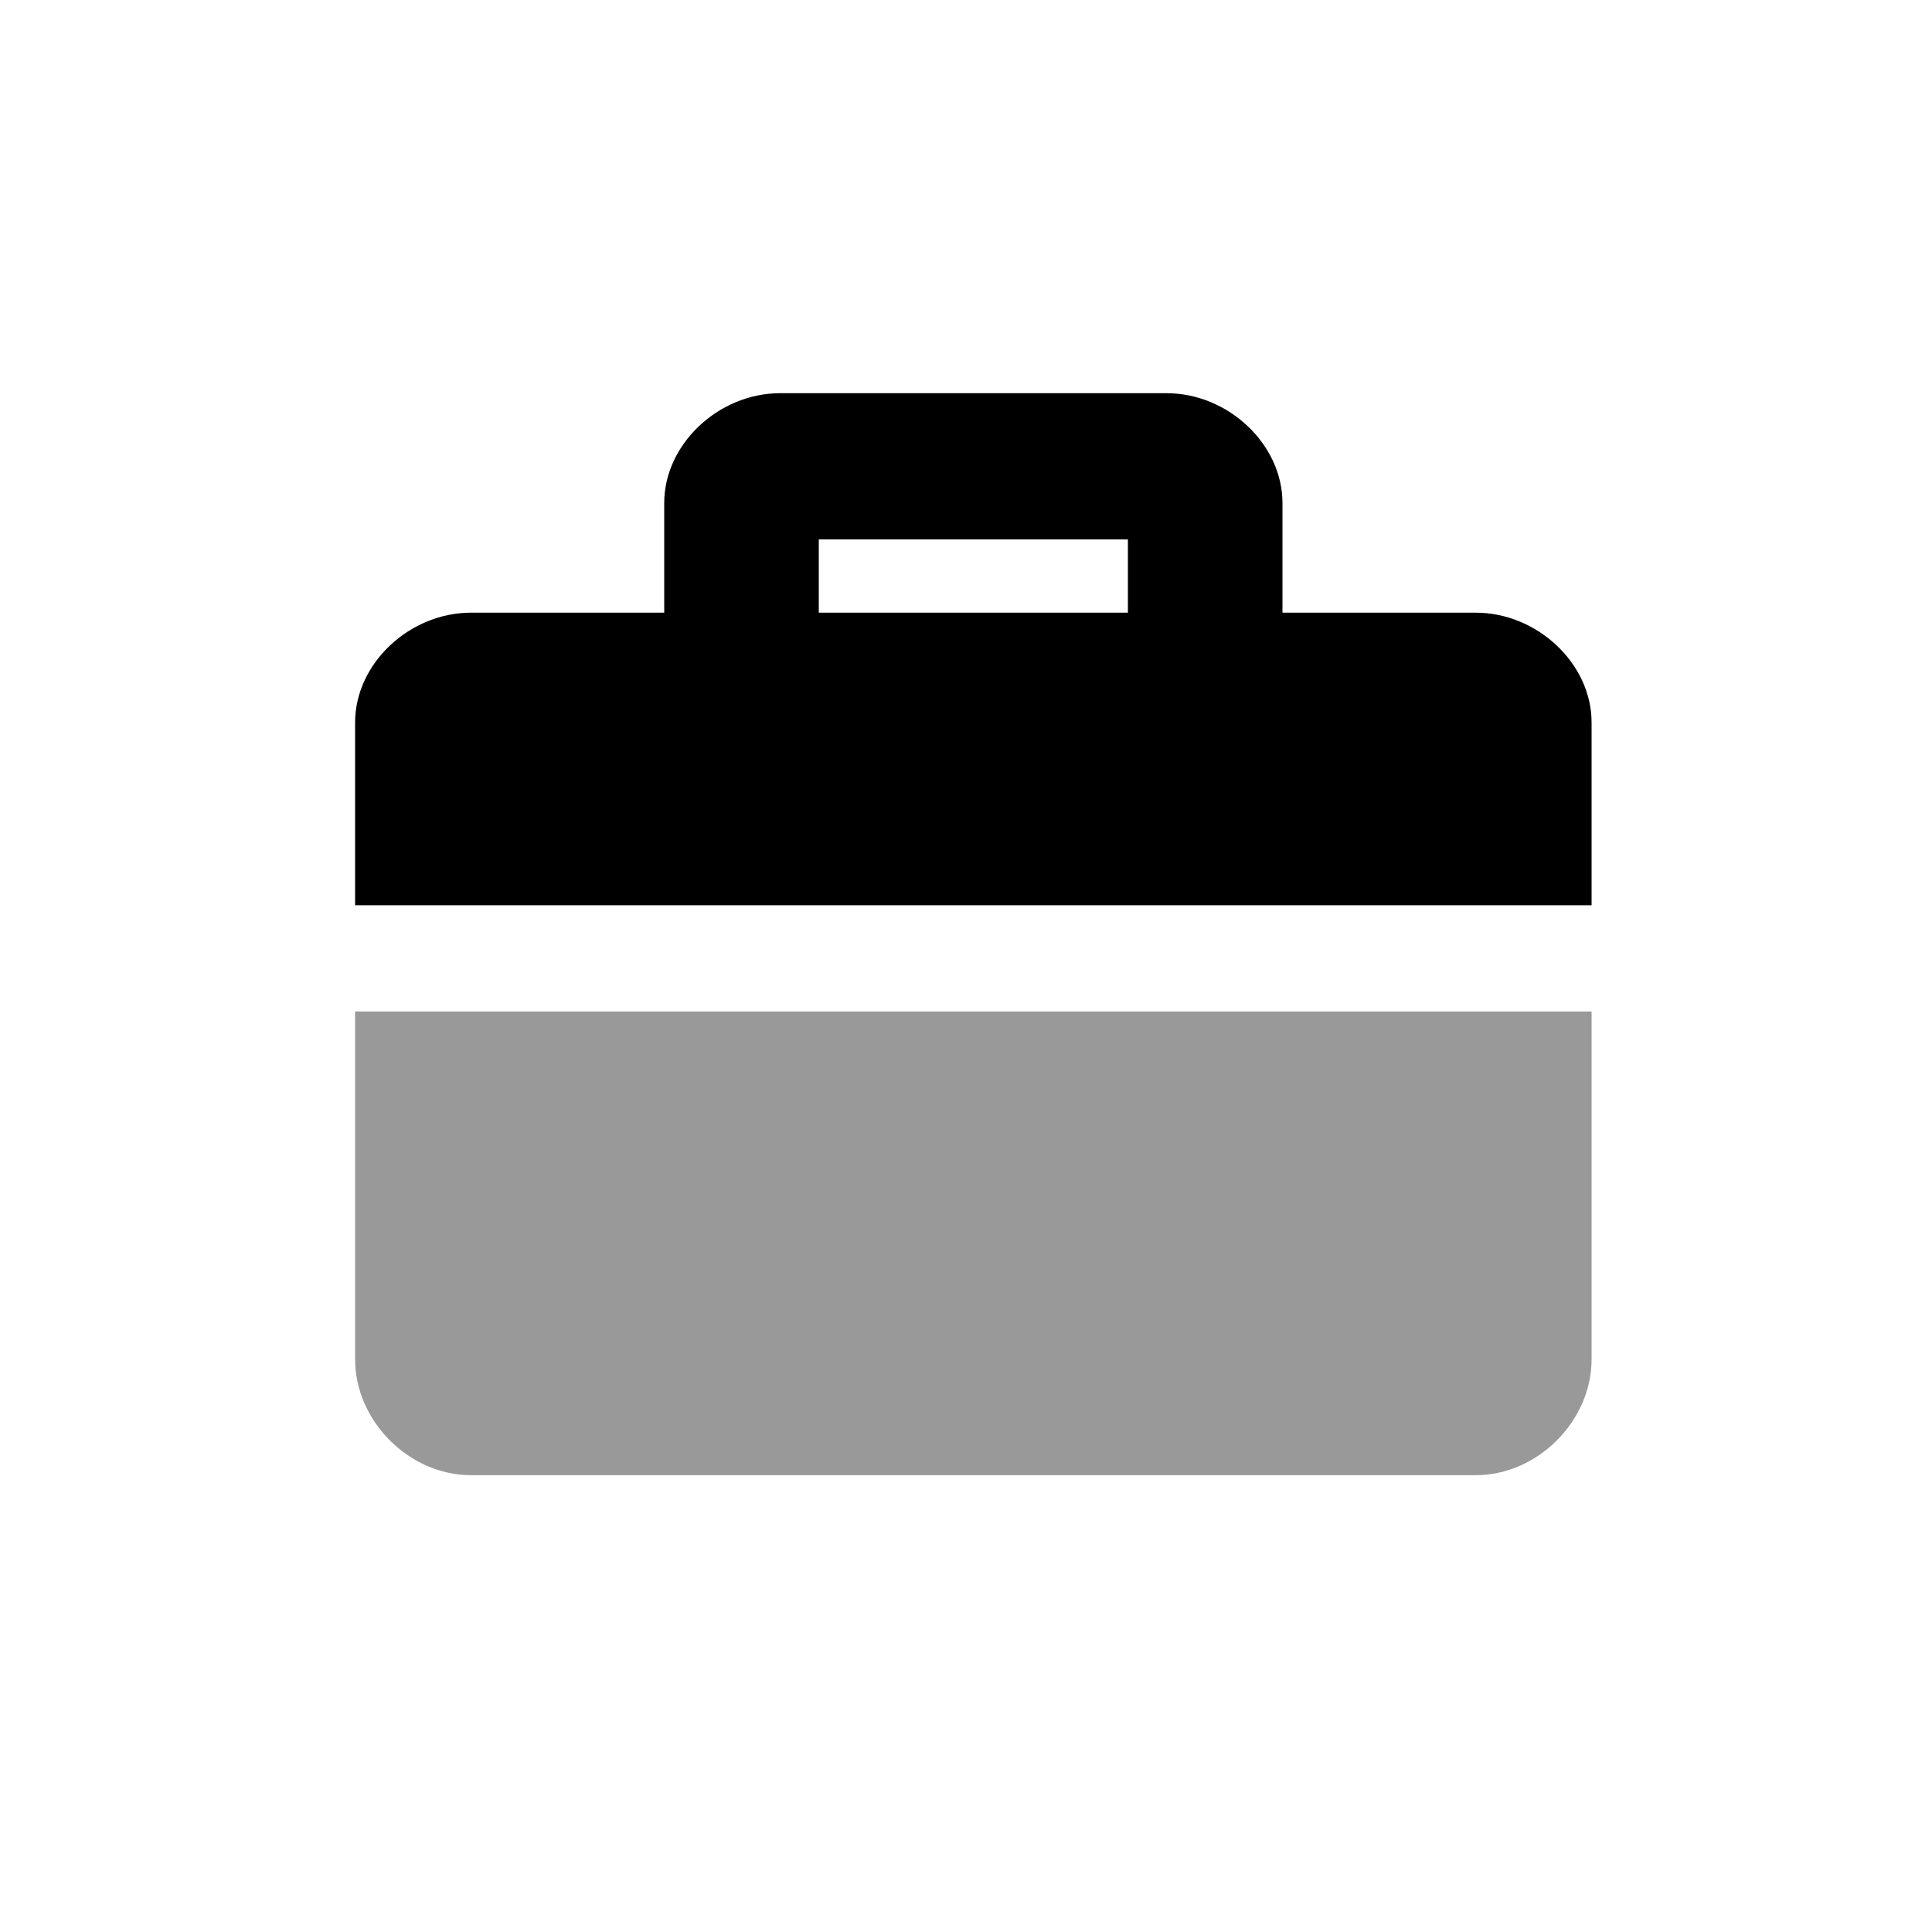<svg xmlns="http://www.w3.org/2000/svg" fill="none" viewBox="0 0 25 25">
  <path fill="currentColor" d="M20.595 13.089h-16v4.5c0 .8.7 1.5 1.5 1.5h13c.8 0 1.5-.7 1.5-1.5v-4.5z" opacity=".4"/>
  <path fill="currentColor" d="M19.095 7.928h-2.5v-1.42c0-.757-.7-1.42-1.5-1.42h-5c-.8 0-1.5.663-1.5 1.42v1.42h-2.5c-.8 0-1.5.662-1.5 1.42v2.366h16V9.348c0-.758-.7-1.42-1.5-1.42zm-4.5 0h-4V6.98h4v.947z"/>
</svg>
